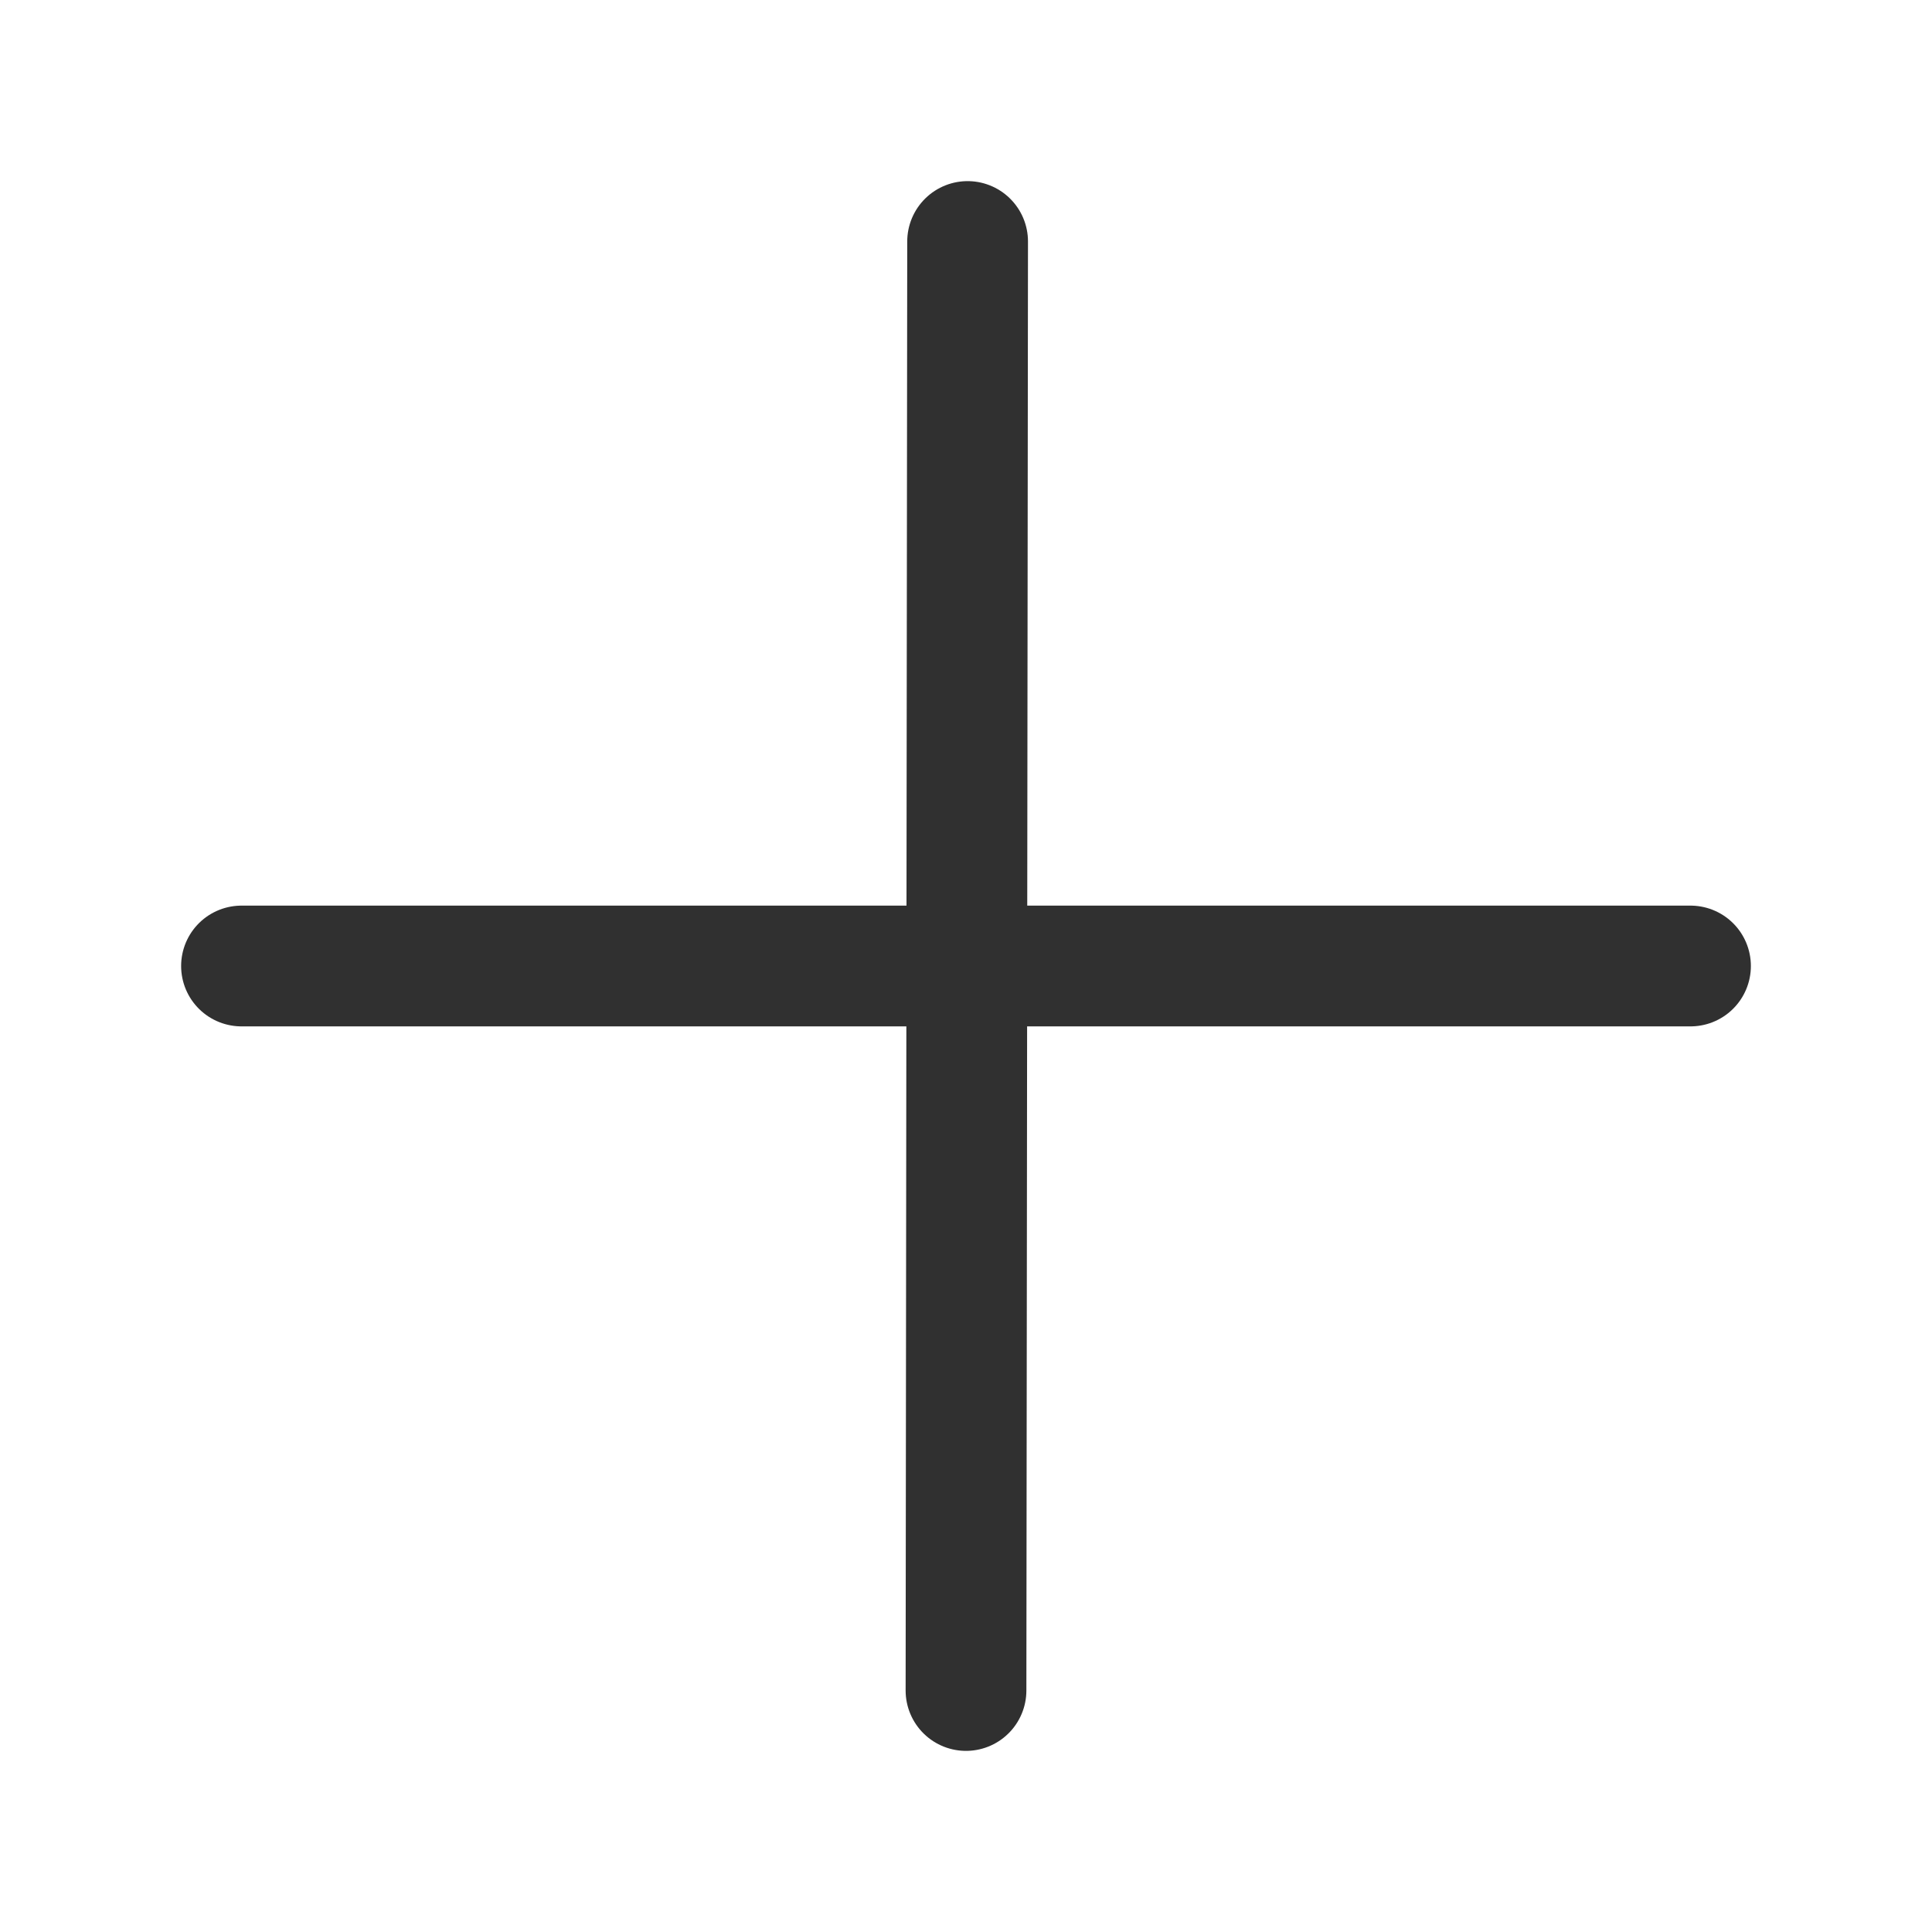 <svg width="24" height="24" viewBox="0 0 24 24" fill="none" xmlns="http://www.w3.org/2000/svg">
<path d="M3 12L21 12" stroke="#303030" stroke-width="1.5" stroke-linecap="round" stroke-linejoin="round"/>
<path d="M12.02 3L12 21" stroke="#303030" stroke-width="1.5" stroke-linecap="round" stroke-linejoin="round"/>
</svg>
